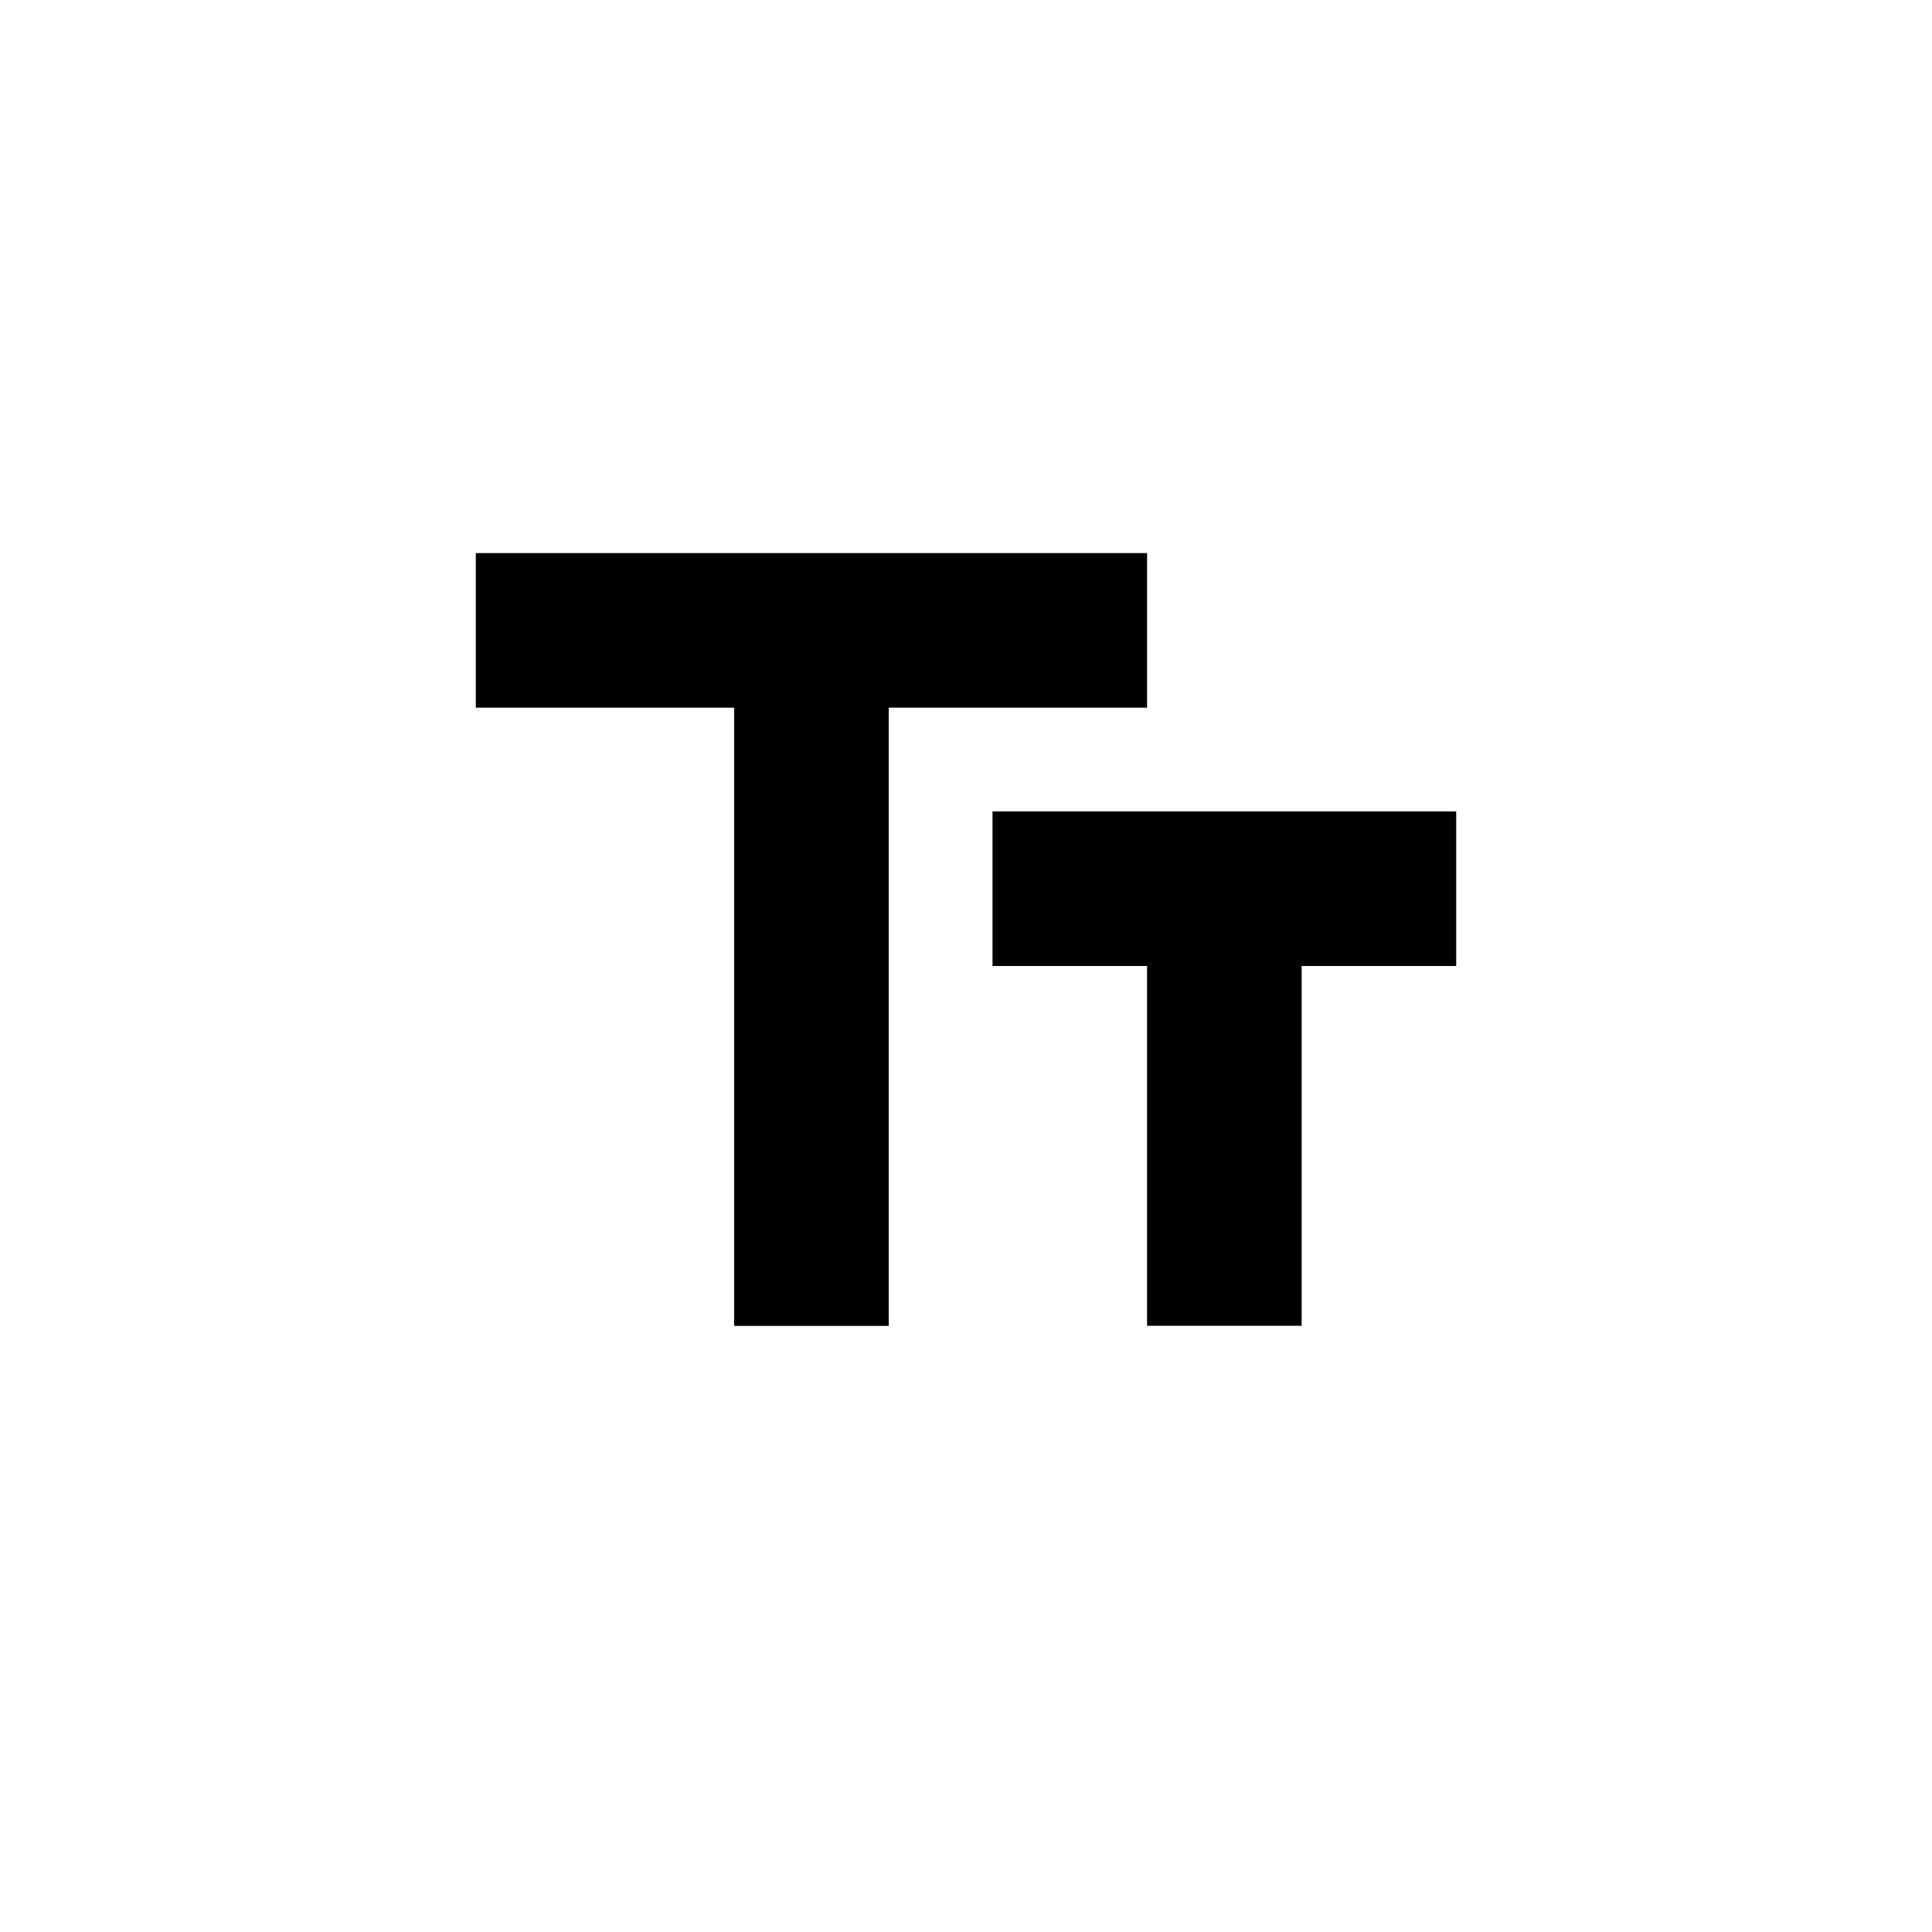 <!-- Generated by IcoMoon.io -->
<svg version="1.1" xmlns="http://www.w3.org/2000/svg" width="40" height="40" viewBox="0 0 40 40">
<title>mt-text_fields</title>
<path d="M30.149 16.8v3.2h-3.2v7.449h-3.2v-7.449h-3.2v-3.2h9.6zM9.849 11.451h13.9v3.2h-5.349v12.8h-3.2v-12.8h-5.349v-3.2z"></path>
</svg>
